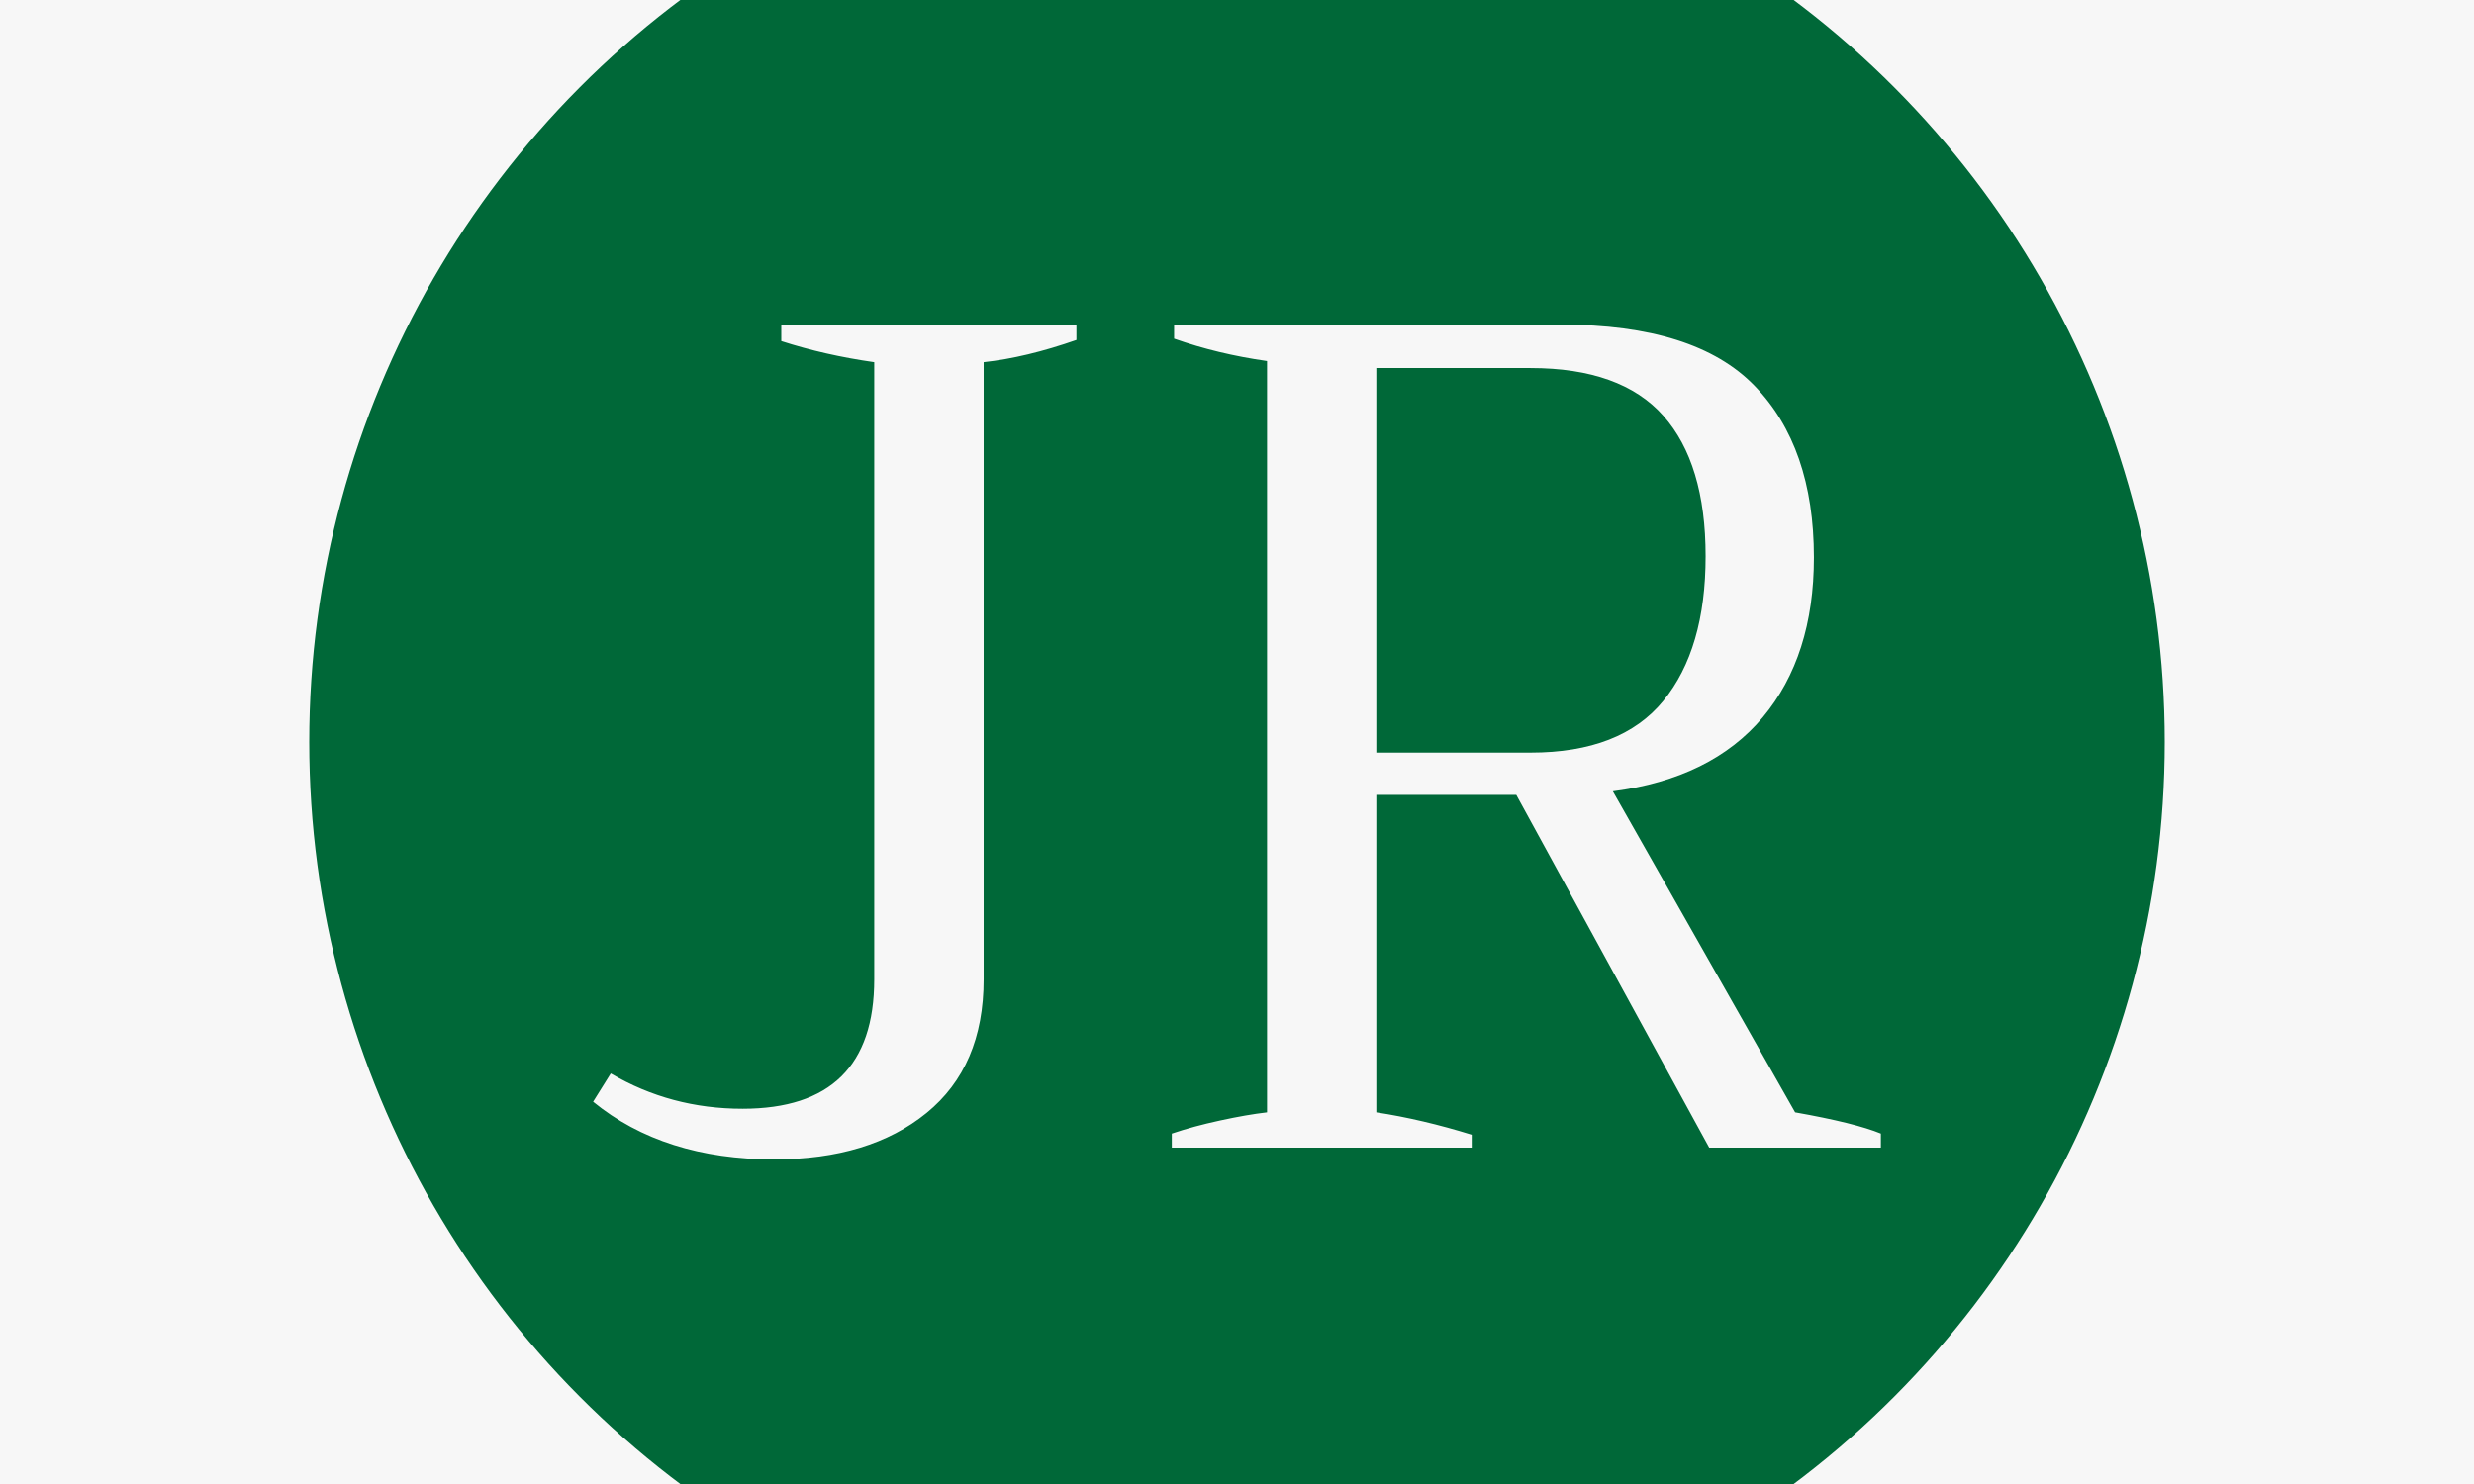 <svg xmlns="http://www.w3.org/2000/svg" version="1.1" xmlns:xlink="http://www.w3.org/1999/xlink" xmlns:svgjs="http://svgjs.dev/svgjs" width="100%" height="100%" viewBox="0 0 1000 600"><rect width="1000" height="600" x="0" y="0" fill="#f7f7f7"/><g><circle r="166.667" cx="222.222" cy="244.444" fill="#006838" transform="matrix(2.25,0,0,2.25,0,-250)"/><path d="M139.094 319.444Q119.229 319.444 106.553 309.086L106.553 309.086L109.722 304.01Q120.491 310.348 133.402 310.348L133.402 310.348Q157.052 310.348 157.052 287.109L157.052 287.109L157.052 176.193Q148.191 174.932 140.356 172.408L140.356 172.408L140.356 169.444L193.378 169.444L193.378 172.203Q184.311 175.372 176.712 176.193L176.712 176.193L176.712 287.109Q176.712 302.748 166.442 311.111Q156.201 319.444 139.094 319.444L139.094 319.444ZM322.486 310.994Q333.255 312.901 337.891 314.808L337.891 314.808L337.891 317.332L307.052 317.332L272.398 253.951L247.252 253.951L247.252 310.994Q255.497 312.255 264.388 315.014L264.388 315.014L264.388 317.332L210.514 317.332L210.514 314.808Q214.3 313.517 219.171 312.461Q224.012 311.405 227.621 310.994L227.621 310.994L227.621 175.988Q218.73 174.726 210.925 171.968L210.925 171.968L210.925 169.444L280.438 169.444Q304.529 169.444 315.18 180.419Q325.861 191.422 325.861 211.287L325.861 211.287Q325.861 229.01 316.676 240.014Q307.463 250.988 289.74 253.306L289.74 253.306L322.486 310.994ZM247.252 177.25L247.252 246.352L274.951 246.352Q291.207 246.352 298.807 237.05Q306.406 227.748 306.406 211.052L306.406 211.052Q306.406 194.386 298.807 185.818Q291.207 177.25 274.951 177.25L274.951 177.25L247.252 177.25Z " fill="#f7f7f7" transform="matrix(2.25,0,0,2.25,0,-250)"/><path d="MNaN 244.444 " fill="#006838" transform="matrix(2.25,0,0,2.25,0,-250)"/></g></svg>